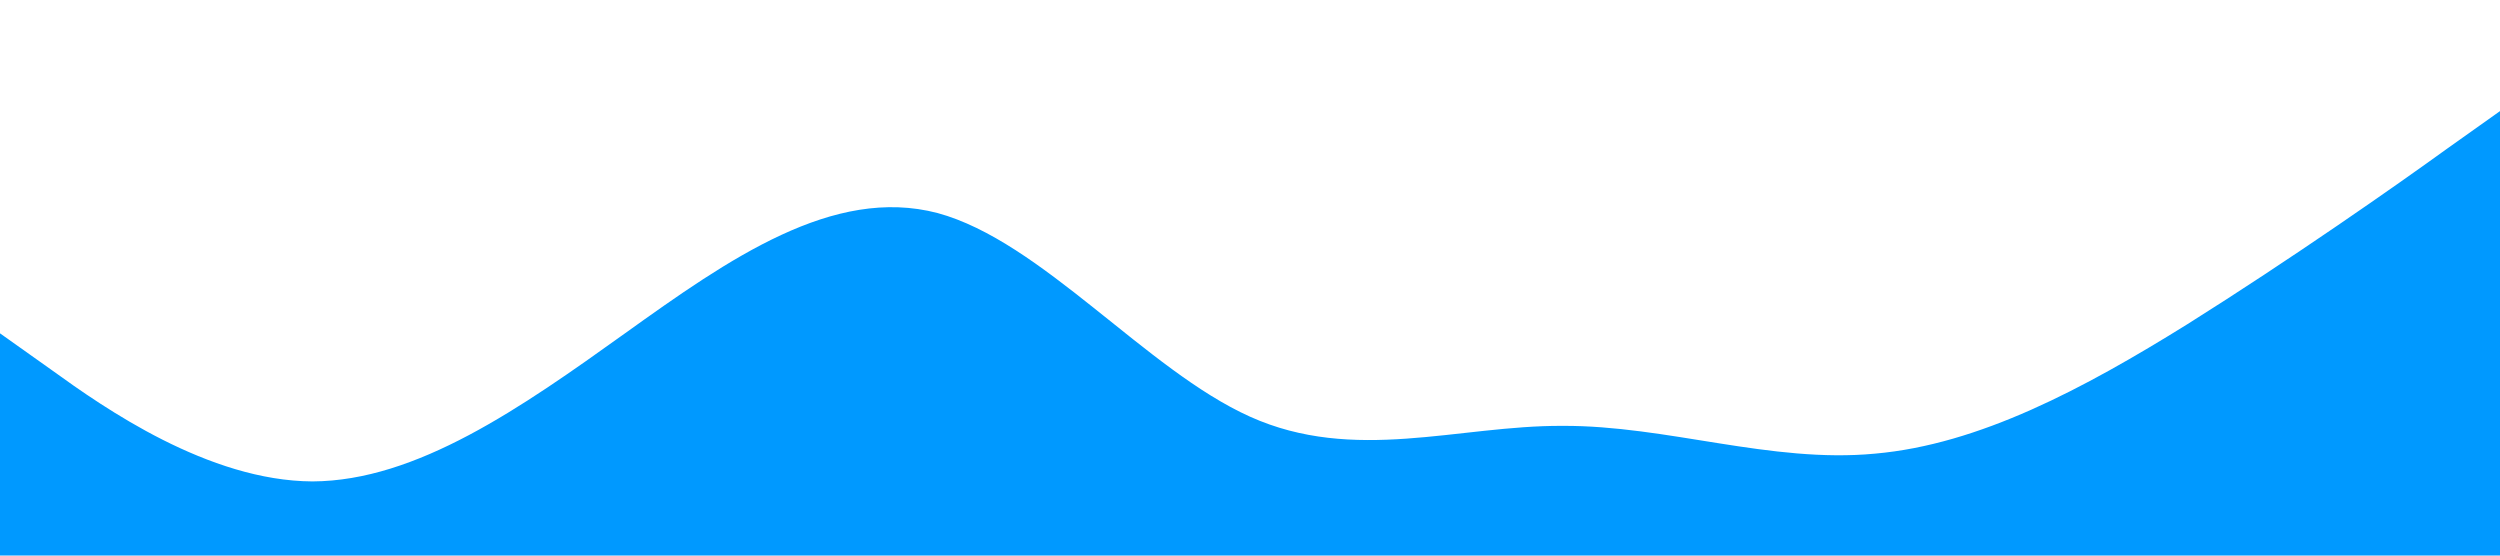 <?xml version="1.0" standalone="no"?><svg xmlns="http://www.w3.org/2000/svg" viewBox="0 0 1440 320"><path fill="#0099ff" fill-opacity="1" d="M0,192L30,213.3C60,235,120,277,180,277.3C240,277,300,235,360,192C420,149,480,107,540,122.7C600,139,660,213,720,240C780,267,840,245,900,245.3C960,245,1020,267,1080,261.3C1140,256,1200,224,1260,186.7C1320,149,1380,107,1410,85.3L1440,64L1440,320L1410,320C1380,320,1320,320,1260,320C1200,320,1140,320,1080,320C1020,320,960,320,900,320C840,320,780,320,720,320C660,320,600,320,540,320C480,320,420,320,360,320C300,320,240,320,180,320C120,320,60,320,30,320L0,320Z"></path></svg>